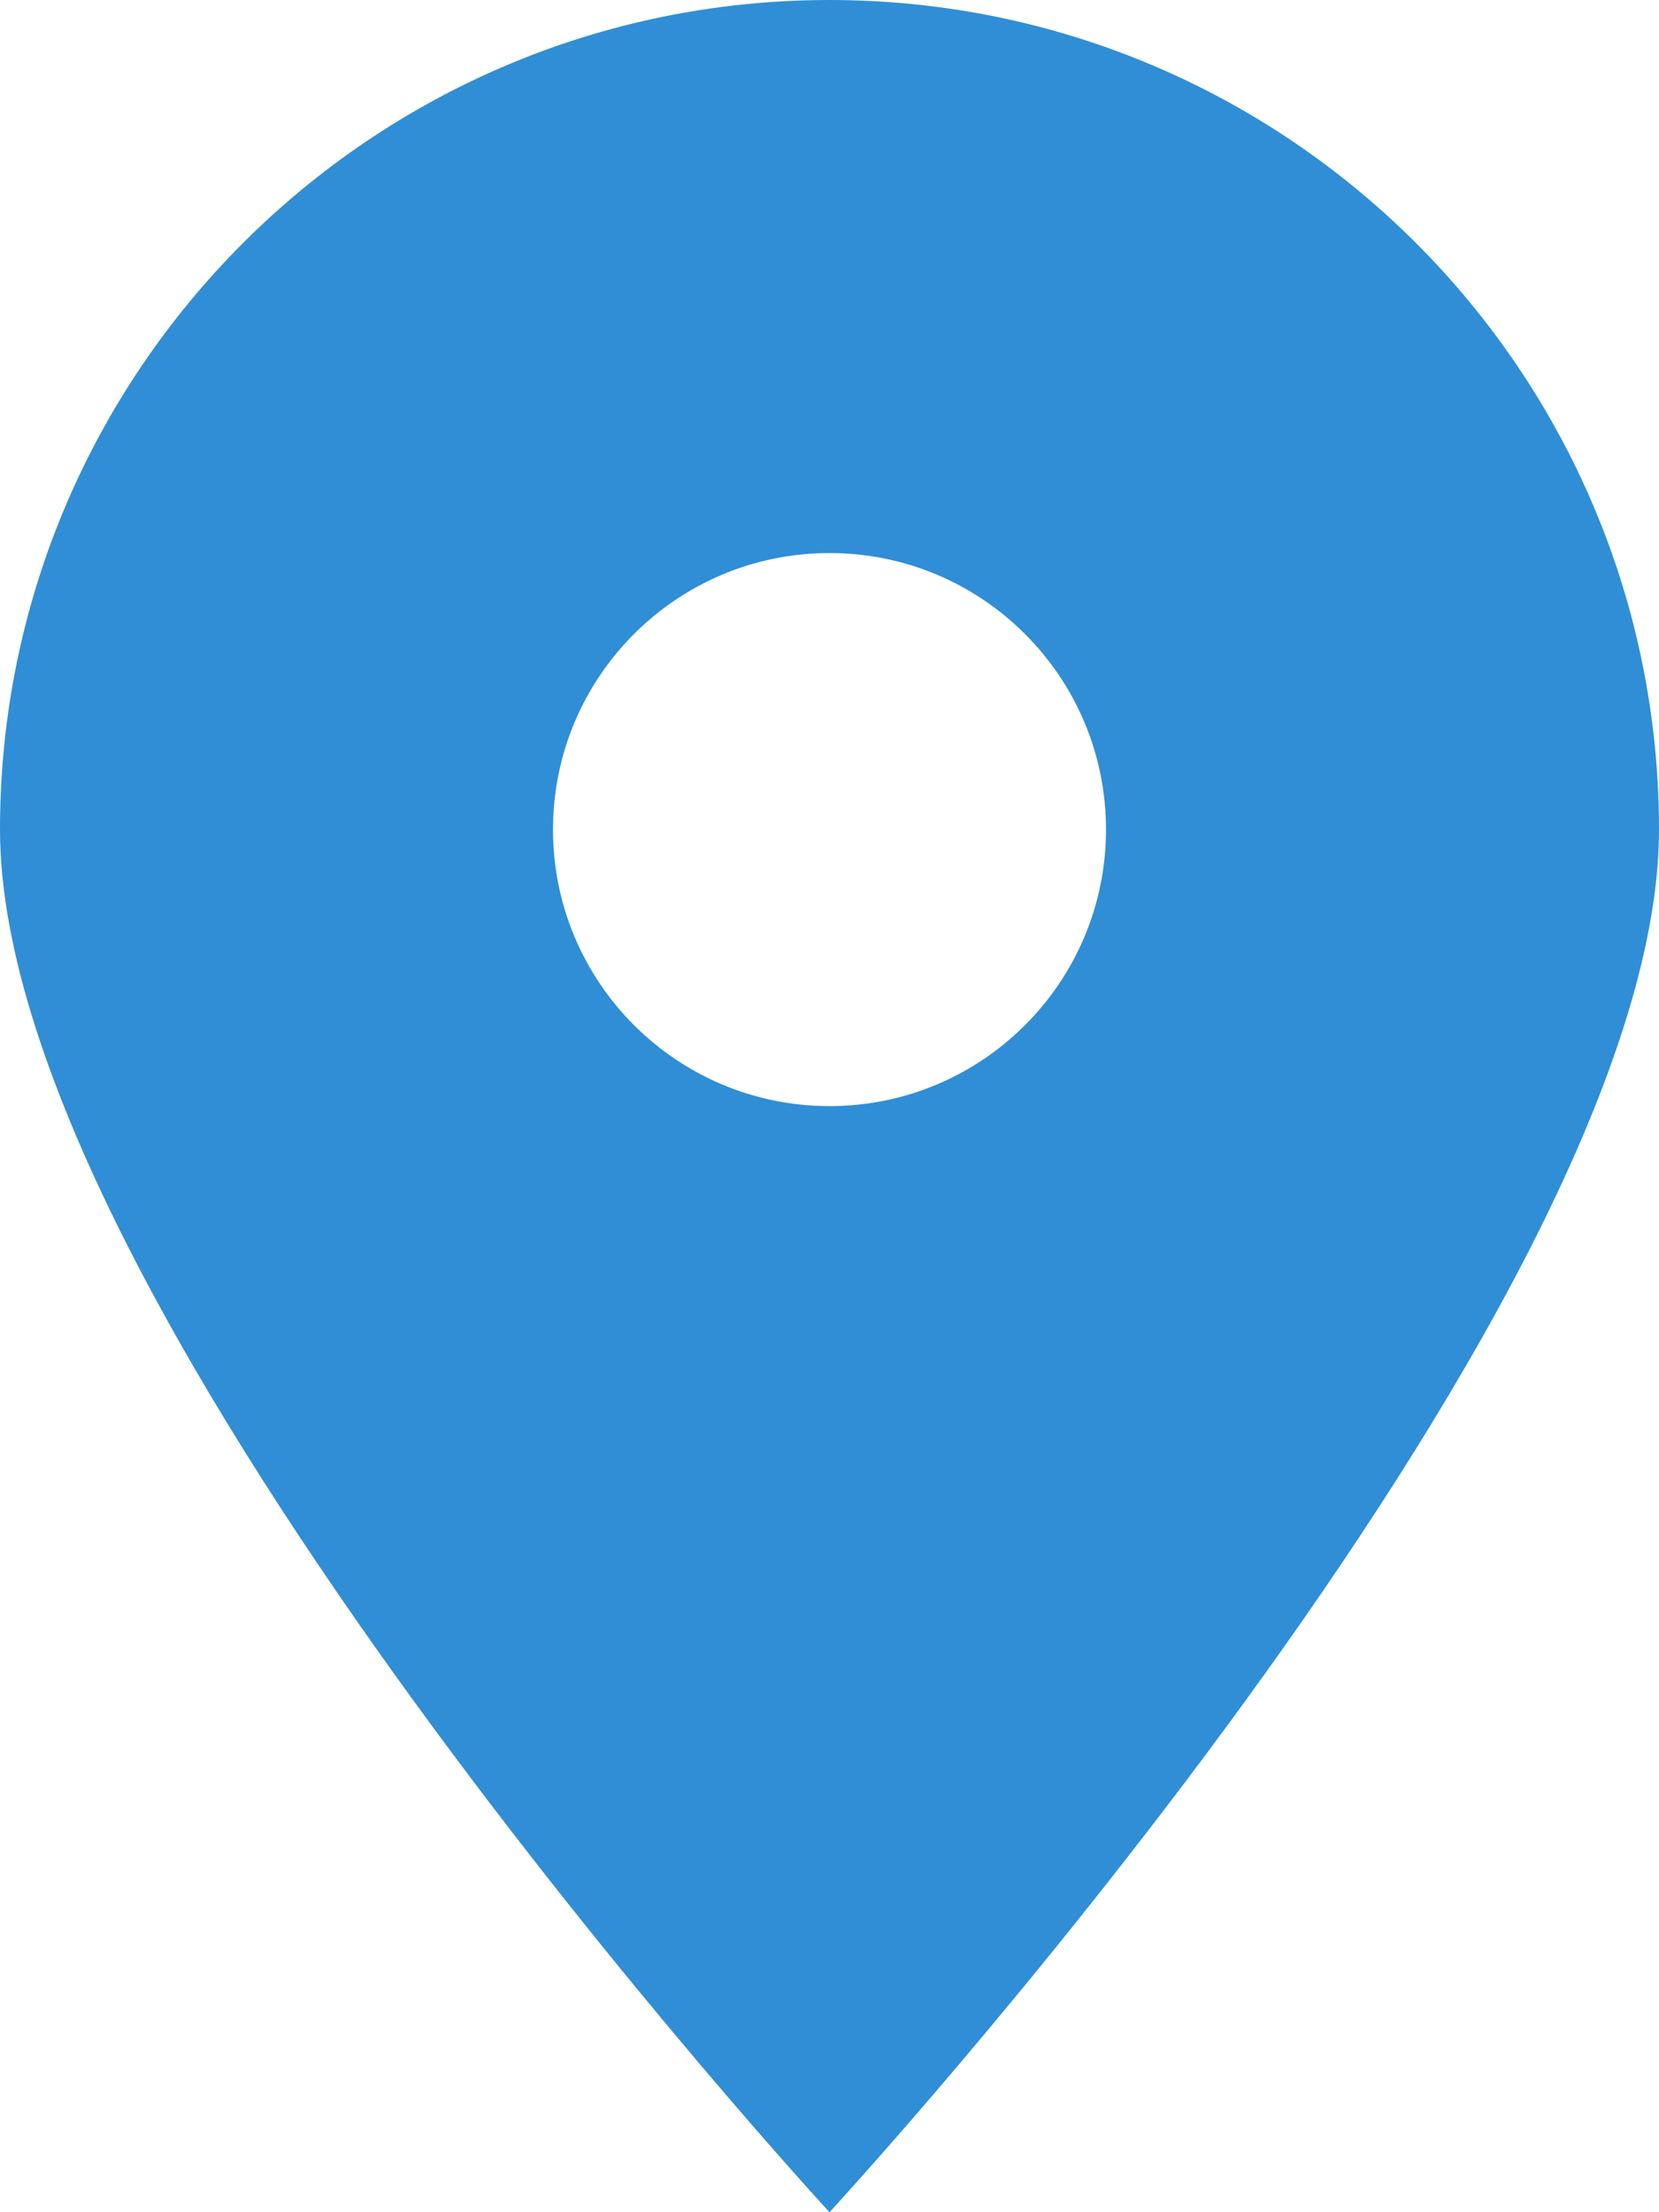 <?xml version="1.0" encoding="UTF-8"?>
<svg width="18px" height="24px" viewBox="0 0 18 24" version="1.1" xmlns="http://www.w3.org/2000/svg" xmlns:xlink="http://www.w3.org/1999/xlink">
    <title>draw_mark_0_blue</title>
    <g id="blue" stroke="none" stroke-width="1" fill="none" fill-rule="evenodd">
        <g id="Group-7-Copy-62" transform="translate(-13, -11)" fill="#308ED6" fill-rule="nonzero">
            <g id="draw_mark_0_blue" transform="translate(13, 11)">
                <path d="M9,24 C9,24 18,14.25 18,9 C18,4.031 13.969,0 9,0 C4.031,0 0,4.031 0,9 C0,14.25 9,24 9,24 Z M9,6 C10.657,6 12,7.343 12,9 C12,10.657 10.657,12 9,12 C7.343,12 6,10.657 6,9 C6,7.343 7.343,6 9,6 Z" id="Shape"></path>
            </g>
        </g>
    </g>
</svg>